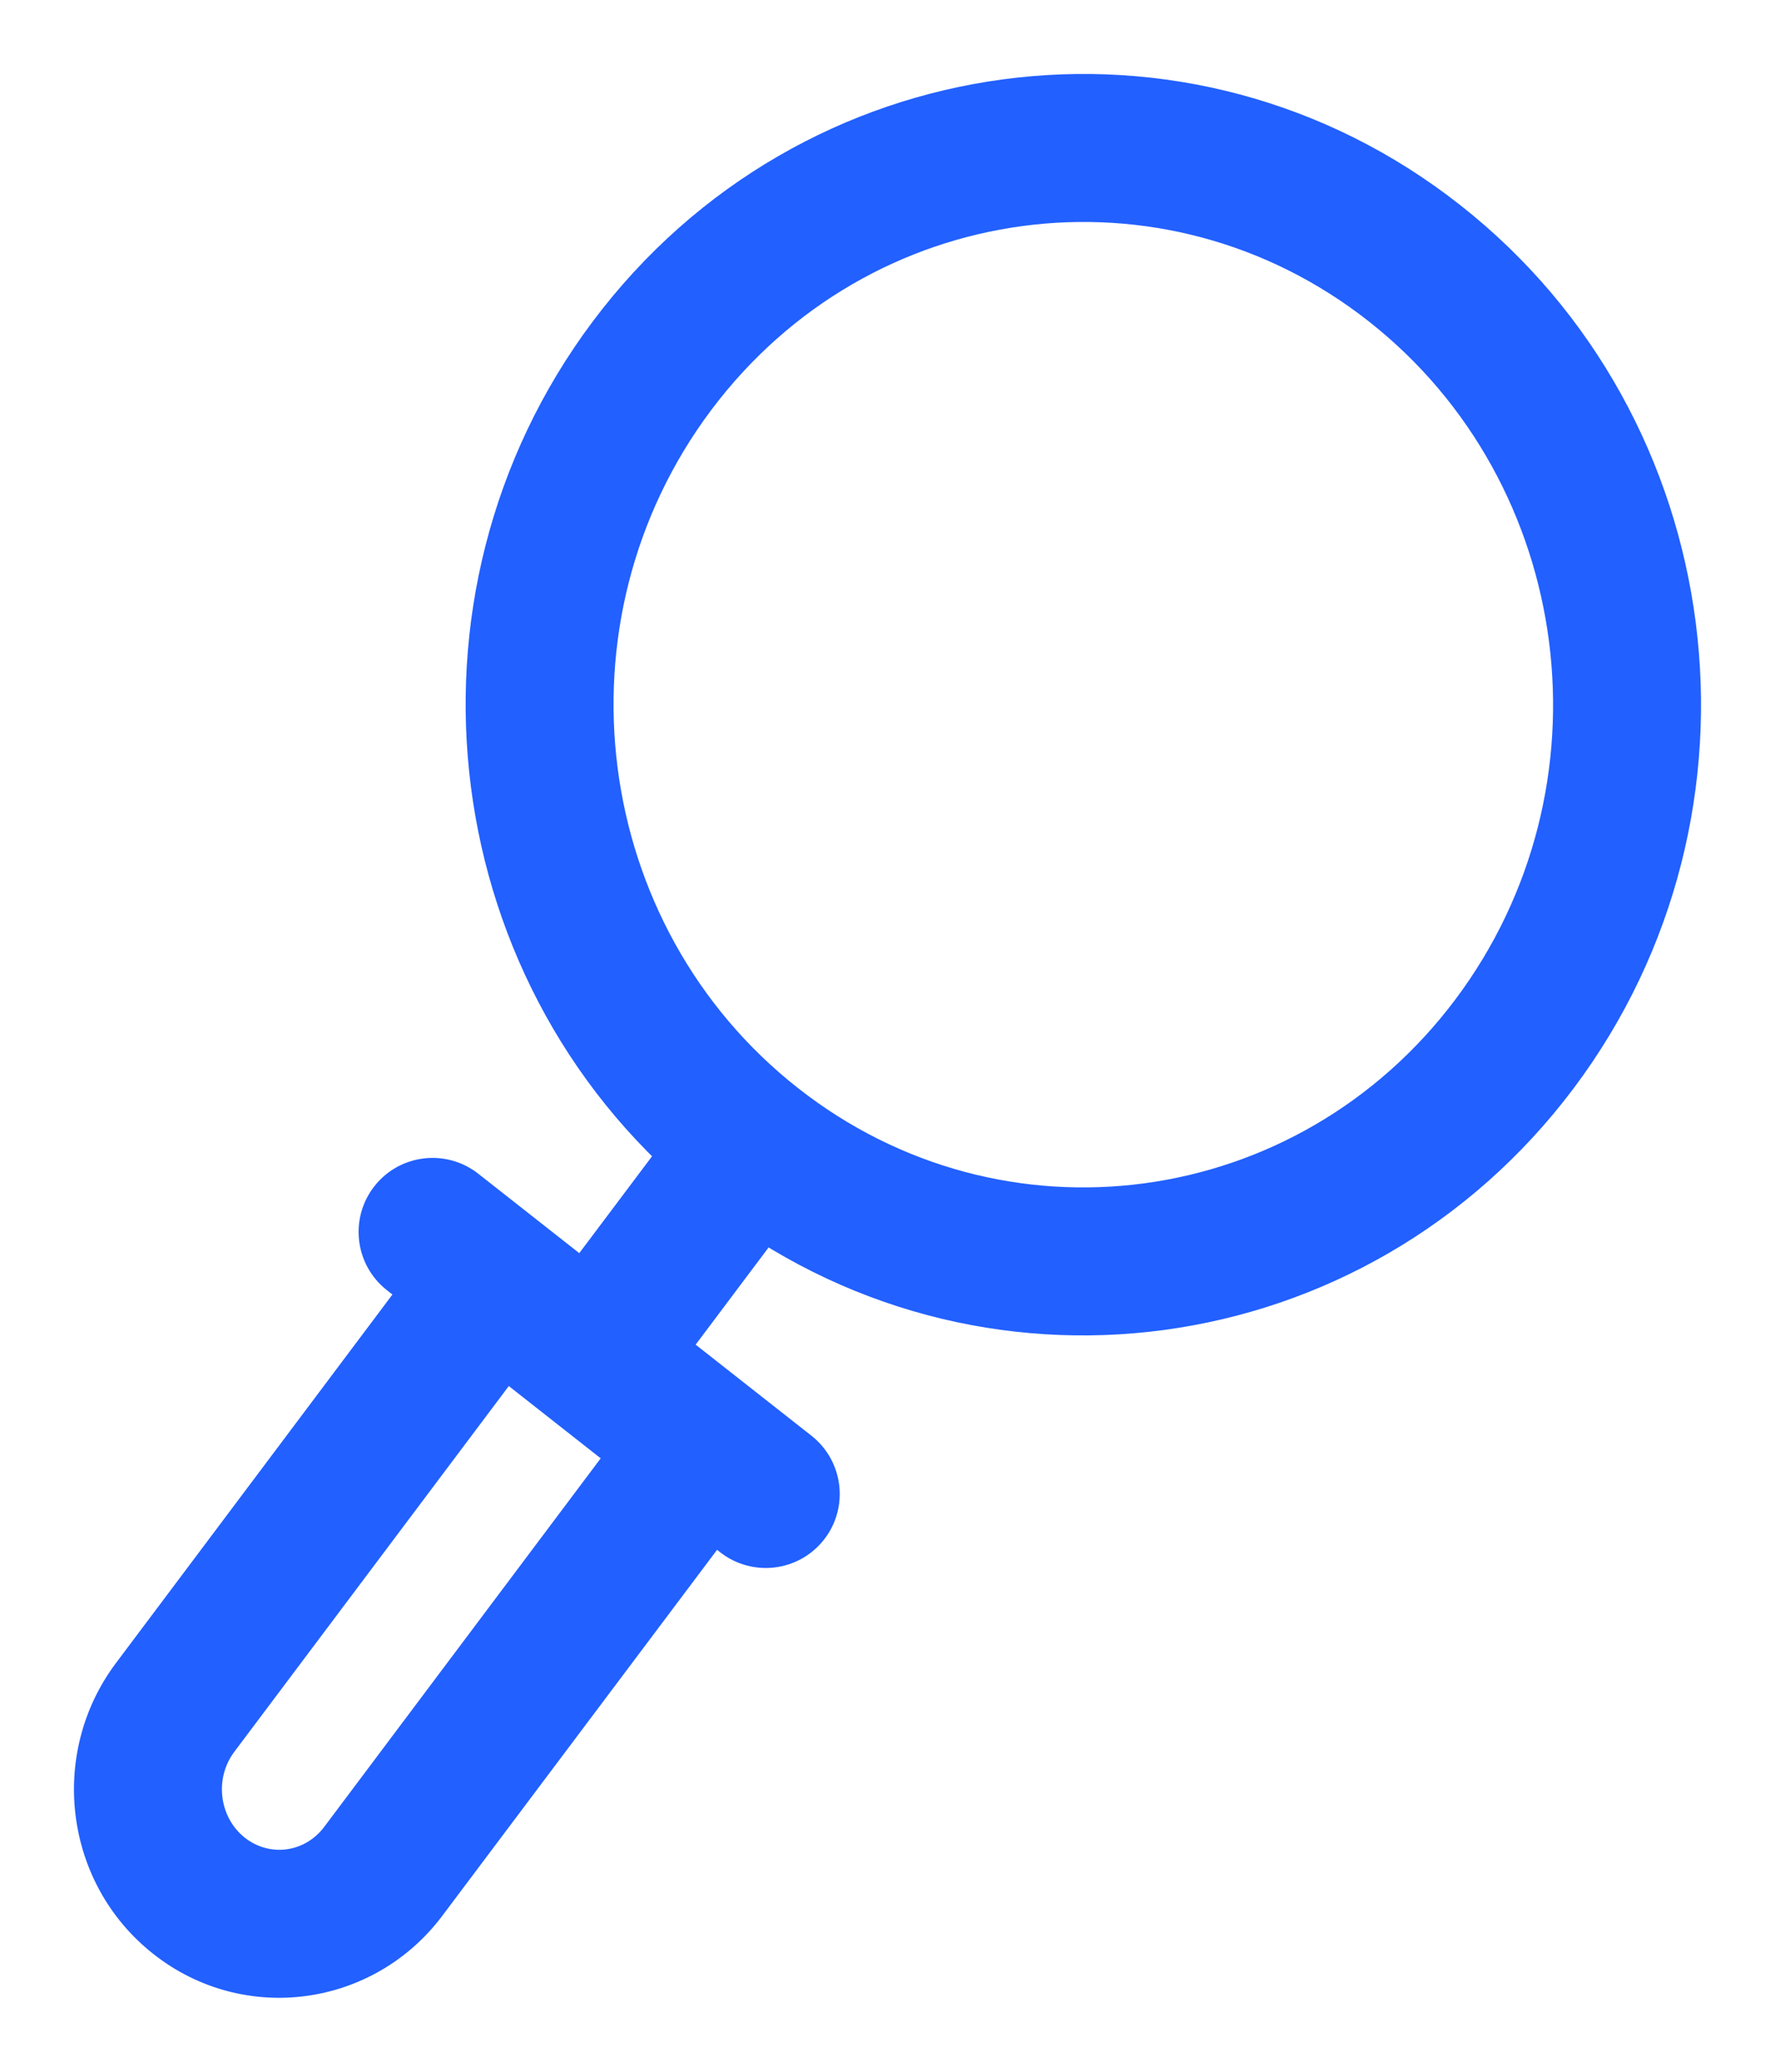 <svg width="12" height="14" viewBox="0 0 12 14" fill="none" xmlns="http://www.w3.org/2000/svg">
<path d="M5.437 8.109C5.602 7.888 5.558 7.575 5.337 7.409C5.116 7.243 4.803 7.288 4.637 7.509L5.437 8.109ZM3.609 8.877C3.444 9.098 3.488 9.412 3.709 9.577C3.93 9.743 4.243 9.699 4.409 9.478L3.609 8.877ZM3.234 7.932C3.017 7.761 2.702 7.798 2.531 8.016C2.361 8.233 2.398 8.547 2.615 8.718L3.234 7.932ZM4.868 10.489C5.085 10.659 5.399 10.622 5.57 10.405C5.741 10.188 5.703 9.873 5.486 9.702L4.868 10.489ZM2.592 12.645L2.991 12.945L2.592 12.645ZM1.184 11.538L0.784 11.238L1.184 11.538ZM1.347 12.812L1.038 13.205L1.347 12.812ZM9.839 6.754C8.769 8.179 6.781 8.443 5.394 7.352L4.775 8.138C6.608 9.579 9.235 9.224 10.639 7.354L9.839 6.754ZM5.394 7.352C3.999 6.256 3.734 4.203 4.809 2.77L4.009 2.17C2.611 4.033 2.95 6.703 4.775 8.138L5.394 7.352ZM4.809 2.77C5.879 1.345 7.867 1.081 9.254 2.172L9.872 1.386C8.04 -0.055 5.413 0.3 4.009 2.17L4.809 2.77ZM9.254 2.172C10.648 3.268 10.914 5.321 9.839 6.754L10.639 7.354C12.037 5.491 11.698 2.821 9.872 1.386L9.254 2.172ZM4.637 7.509L3.609 8.877L4.409 9.478L5.437 8.109L4.637 7.509ZM2.615 8.718L4.868 10.489L5.486 9.702L3.234 7.932L2.615 8.718ZM4.355 9.463L2.192 12.345L2.991 12.945L5.155 10.064L4.355 9.463ZM1.584 11.838L3.747 8.957L2.947 8.356L0.784 11.238L1.584 11.838ZM1.656 12.419C1.483 12.283 1.447 12.021 1.584 11.838L0.784 11.238C0.324 11.851 0.433 12.73 1.038 13.205L1.656 12.419ZM2.192 12.345C2.06 12.521 1.822 12.549 1.656 12.419L1.038 13.205C1.649 13.686 2.526 13.565 2.991 12.945L2.192 12.345Z" fill="#2260FF"/>
</svg>
